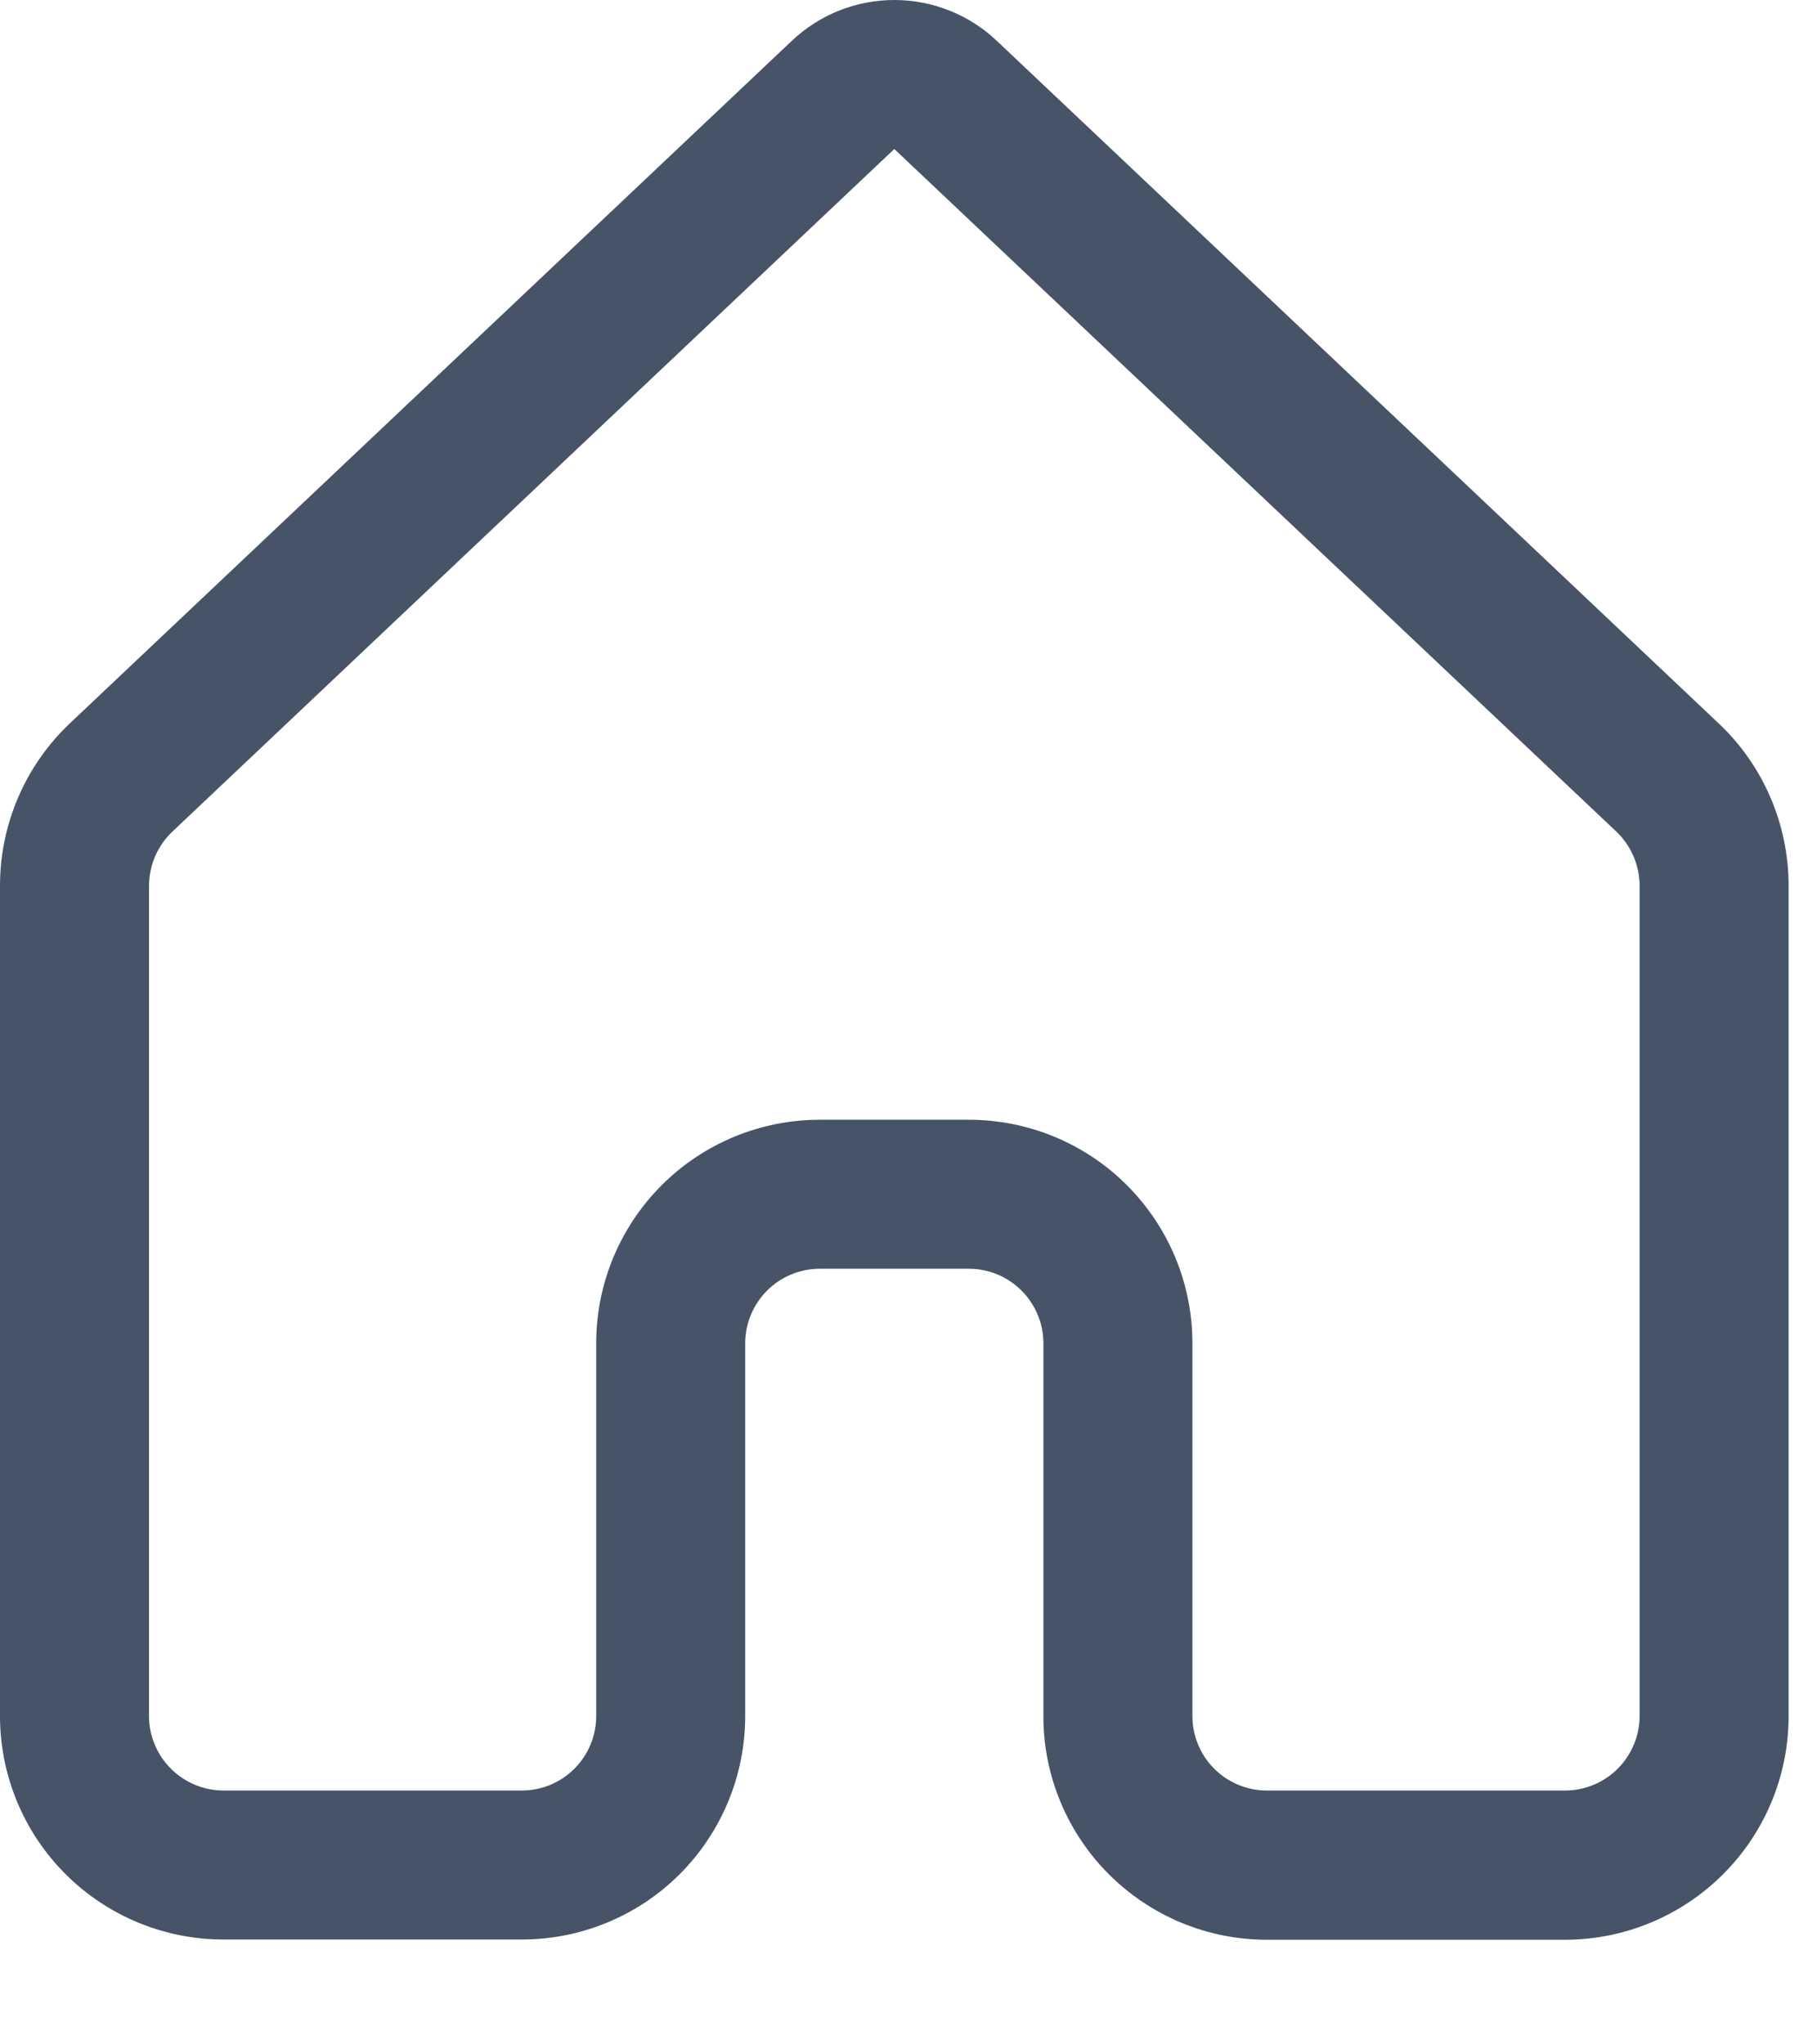 <svg width="16" height="18" viewBox="0 0 16 18" fill="none" xmlns="http://www.w3.org/2000/svg">
<path d="M6.973 0.359C7.217 0.128 7.54 0 7.875 0C8.21 0 8.533 0.128 8.777 0.359L15.134 6.369C15.528 6.74 15.75 7.259 15.75 7.799V15.11C15.75 15.632 15.543 16.133 15.173 16.502C14.804 16.871 14.303 17.079 13.781 17.079H11.156C10.898 17.079 10.642 17.028 10.402 16.929C10.164 16.83 9.947 16.685 9.764 16.502C9.581 16.319 9.436 16.102 9.337 15.862C9.238 15.623 9.187 15.367 9.188 15.109V11.827C9.188 11.653 9.118 11.486 8.995 11.363C8.872 11.24 8.705 11.171 8.531 11.171H7.219C7.045 11.171 6.878 11.24 6.755 11.363C6.632 11.486 6.562 11.653 6.562 11.827V15.109C6.562 15.631 6.355 16.131 5.986 16.501C5.617 16.87 5.116 17.077 4.594 17.077H1.969C1.447 17.077 0.946 16.87 0.577 16.501C0.207 16.131 0 15.631 0 15.109V7.798C0 7.257 0.223 6.739 0.617 6.367L6.973 0.359ZM7.875 1.312L1.517 7.323C1.453 7.384 1.401 7.458 1.366 7.539C1.331 7.621 1.313 7.709 1.312 7.798V15.109C1.312 15.283 1.382 15.45 1.505 15.573C1.628 15.696 1.795 15.765 1.969 15.765H4.594C4.768 15.765 4.935 15.696 5.058 15.573C5.181 15.45 5.25 15.283 5.25 15.109V11.827C5.25 11.305 5.457 10.805 5.827 10.435C6.196 10.066 6.697 9.859 7.219 9.859H8.531C9.053 9.859 9.554 10.066 9.923 10.435C10.293 10.805 10.5 11.305 10.5 11.827V15.109C10.5 15.283 10.569 15.45 10.692 15.573C10.815 15.696 10.982 15.765 11.156 15.765H13.781C13.955 15.765 14.122 15.696 14.245 15.573C14.368 15.45 14.438 15.283 14.438 15.109V7.798C14.438 7.709 14.419 7.621 14.384 7.539C14.349 7.457 14.297 7.383 14.233 7.322L7.875 1.312Z" fill="#475467"/>
</svg>
